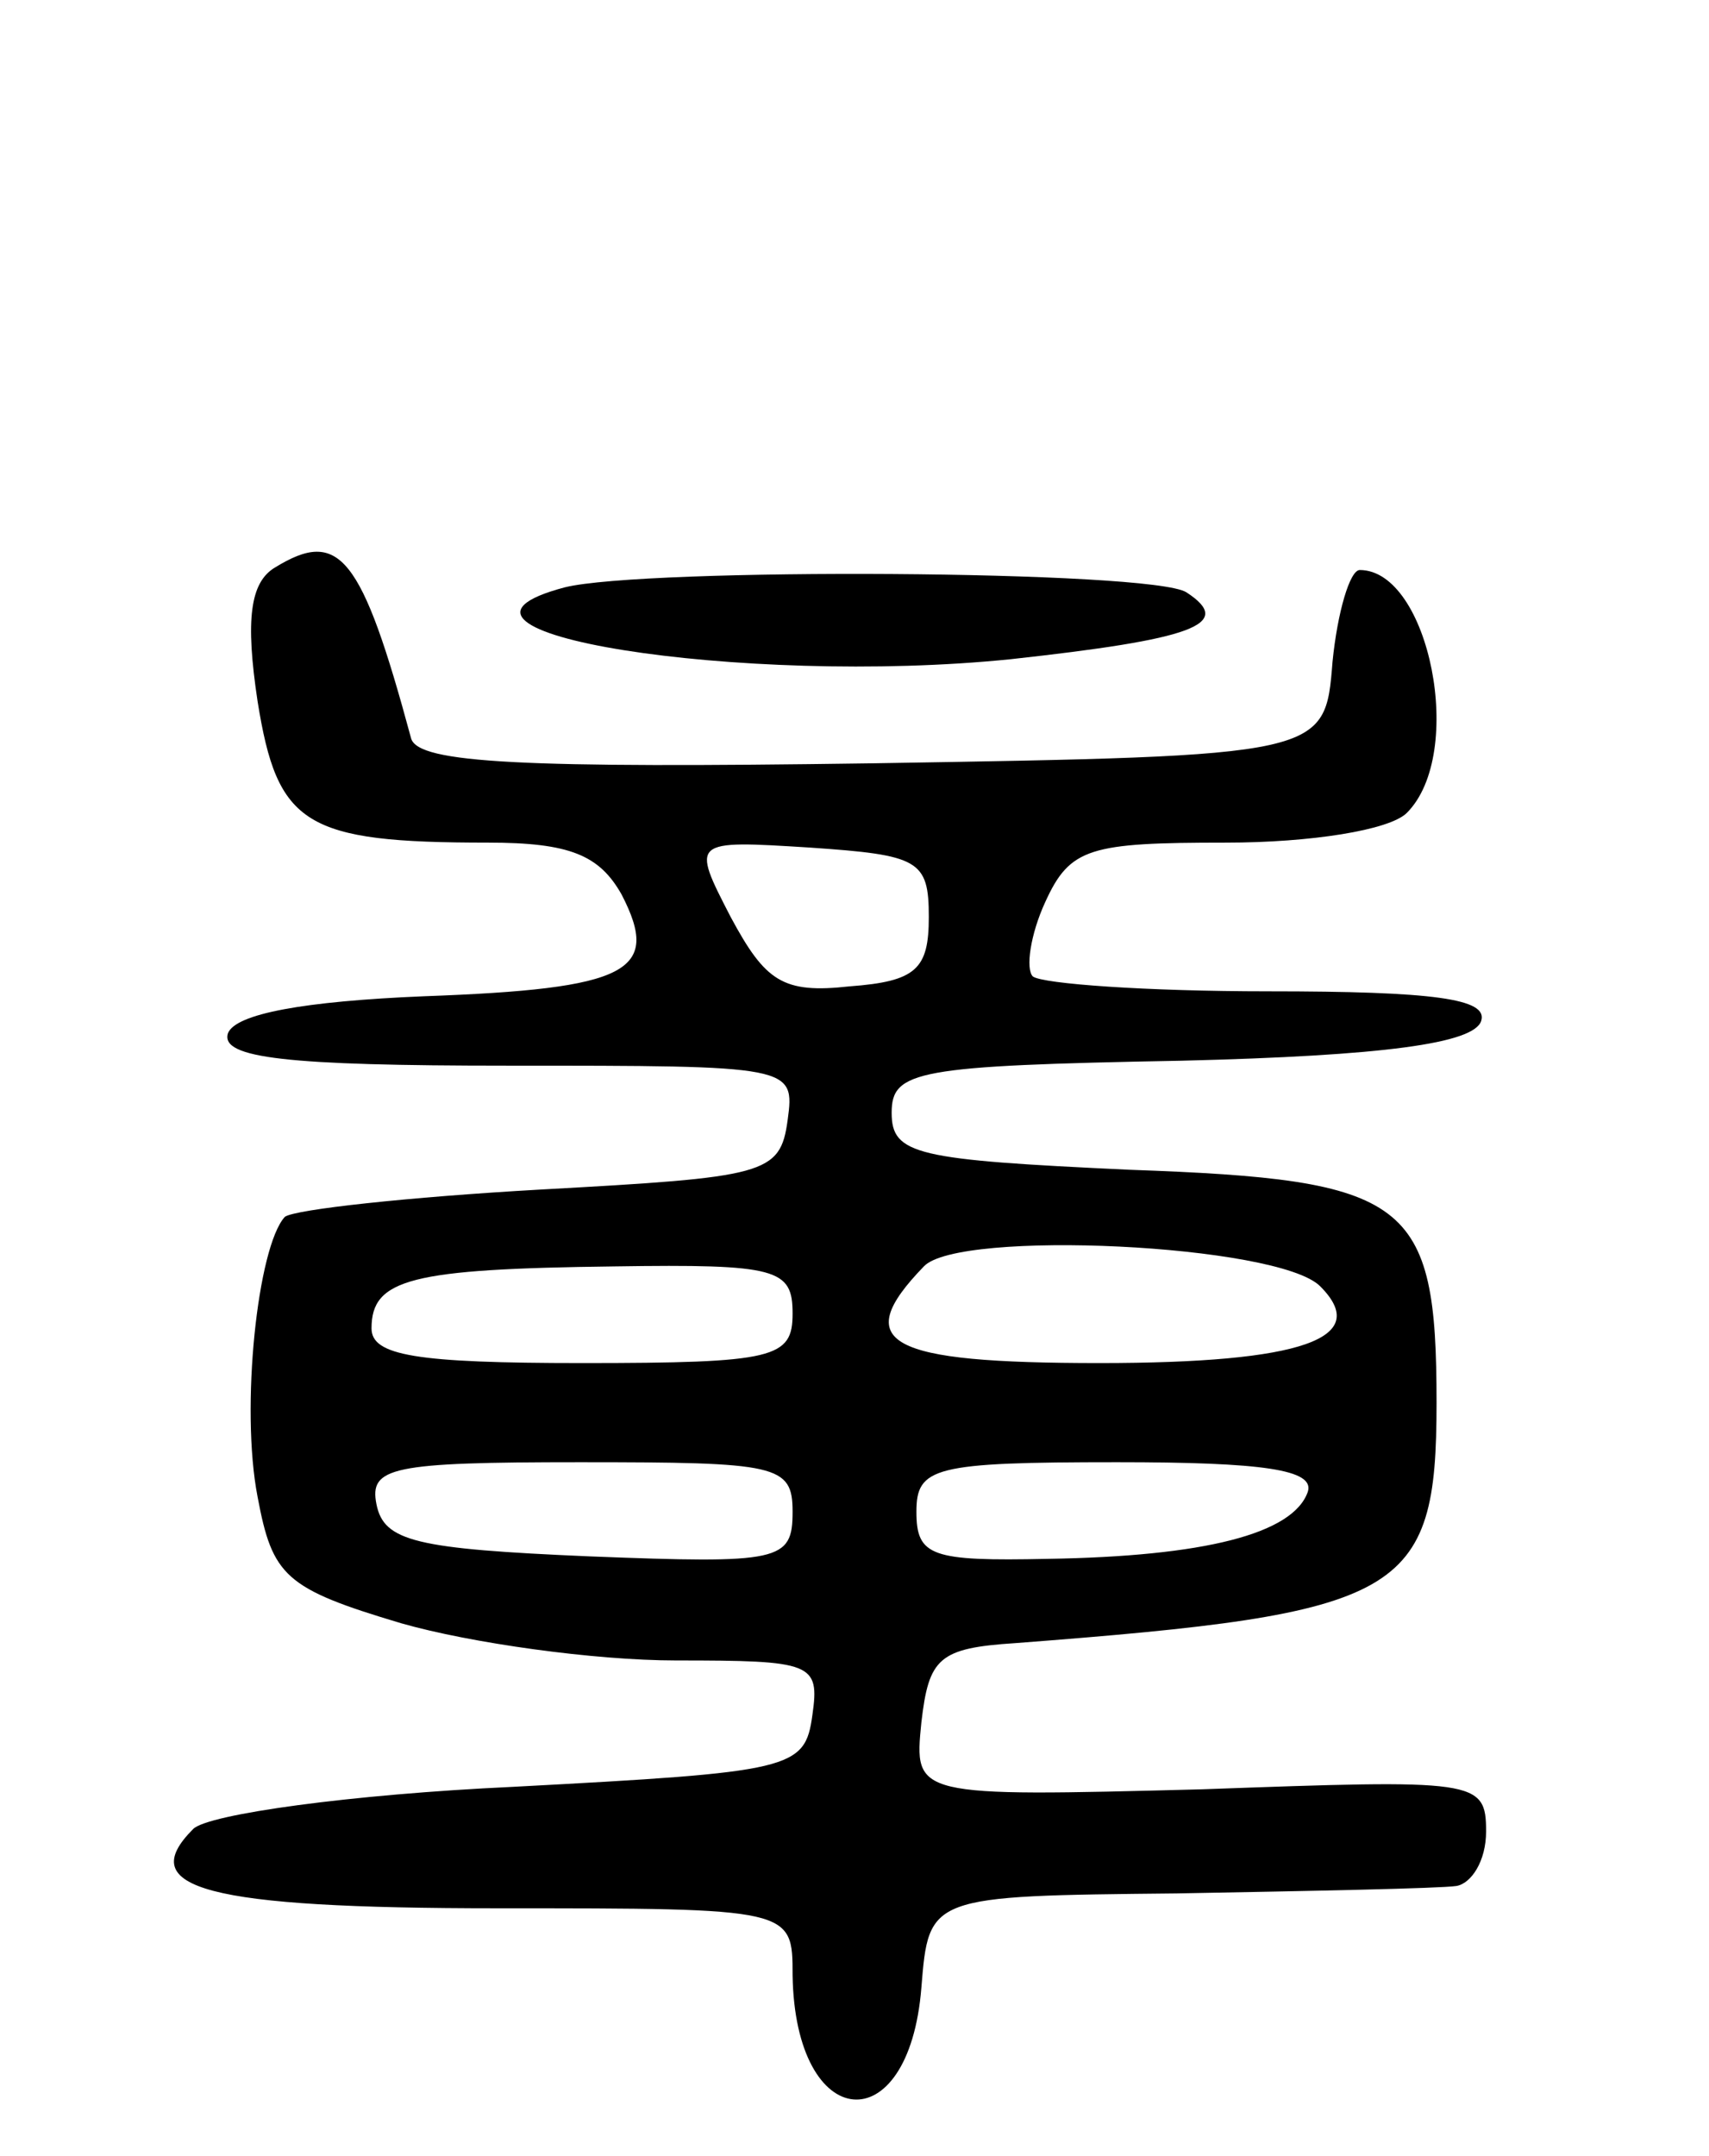 <svg version="1.0" xmlns="http://www.w3.org/2000/svg"
 width="69pt" height="87pt" viewBox="0 0 69 87"
 preserveAspectRatio="xMidYMid meet">
<g transform="translate(0,87) scale(0.1,-0.1)"
fill="#000000" stroke="none">
<path d="M111 641 c-10 -6 -12 -21 -7 -54 8 -50 19 -57 93 -57 33 0 45 -5 54
-21 16 -31 3 -38 -80 -41 -48 -2 -76 -7 -79 -15 -3 -10 24 -13 113 -13 115 0
116 0 113 -22 -3 -22 -9 -23 -100 -28 -53 -3 -99 -8 -103 -11 -11 -12 -18 -77
-11 -113 6 -32 11 -37 58 -51 28 -8 78 -15 111 -15 55 0 58 -1 55 -22 -3 -22
-8 -23 -121 -29 -65 -3 -123 -11 -129 -17 -24 -24 5 -32 123 -32 119 0 119 0
119 -27 1 -64 47 -68 52 -5 3 37 3 37 103 38 55 1 106 2 113 3 6 1 12 10 12
22 0 21 -4 21 -115 17 -116 -3 -116 -3 -113 27 3 26 7 30 38 32 157 12 170 19
170 97 0 82 -11 90 -124 94 -86 4 -96 6 -96 23 0 17 10 19 117 21 82 2 118 7
121 16 3 9 -19 12 -86 12 -49 0 -91 3 -95 6 -3 3 -1 17 5 30 10 22 18 24 73
24 34 0 66 5 73 12 24 24 9 98 -19 98 -4 0 -9 -17 -11 -37 -3 -38 -3 -38 -186
-41 -141 -2 -183 0 -186 10 -20 74 -29 85 -55 69z m264 -141 c0 -21 -5 -26
-32 -28 -27 -3 -34 2 -48 28 -16 31 -16 31 32 28 44 -3 48 -5 48 -28z m158
-149 c21 -21 -7 -31 -89 -31 -86 0 -101 8 -71 39 14 15 143 9 160 -8z m-213
-11 c0 -18 -7 -20 -85 -20 -67 0 -85 3 -85 14 0 20 16 24 98 25 66 1 72 -1 72
-19z m0 -80 c0 -20 -5 -21 -82 -18 -70 3 -83 6 -86 21 -3 15 6 17 82 17 80 0
86 -1 86 -20z m208 8 c-6 -17 -42 -26 -105 -27 -47 -1 -53 1 -53 19 0 18 7 20
81 20 59 0 80 -3 77 -12z"/>
<path d="M228 633 c-68 -18 72 -40 180 -29 73 8 91 14 71 27 -14 9 -219 10
-251 2z"/>
</g>
</svg>
